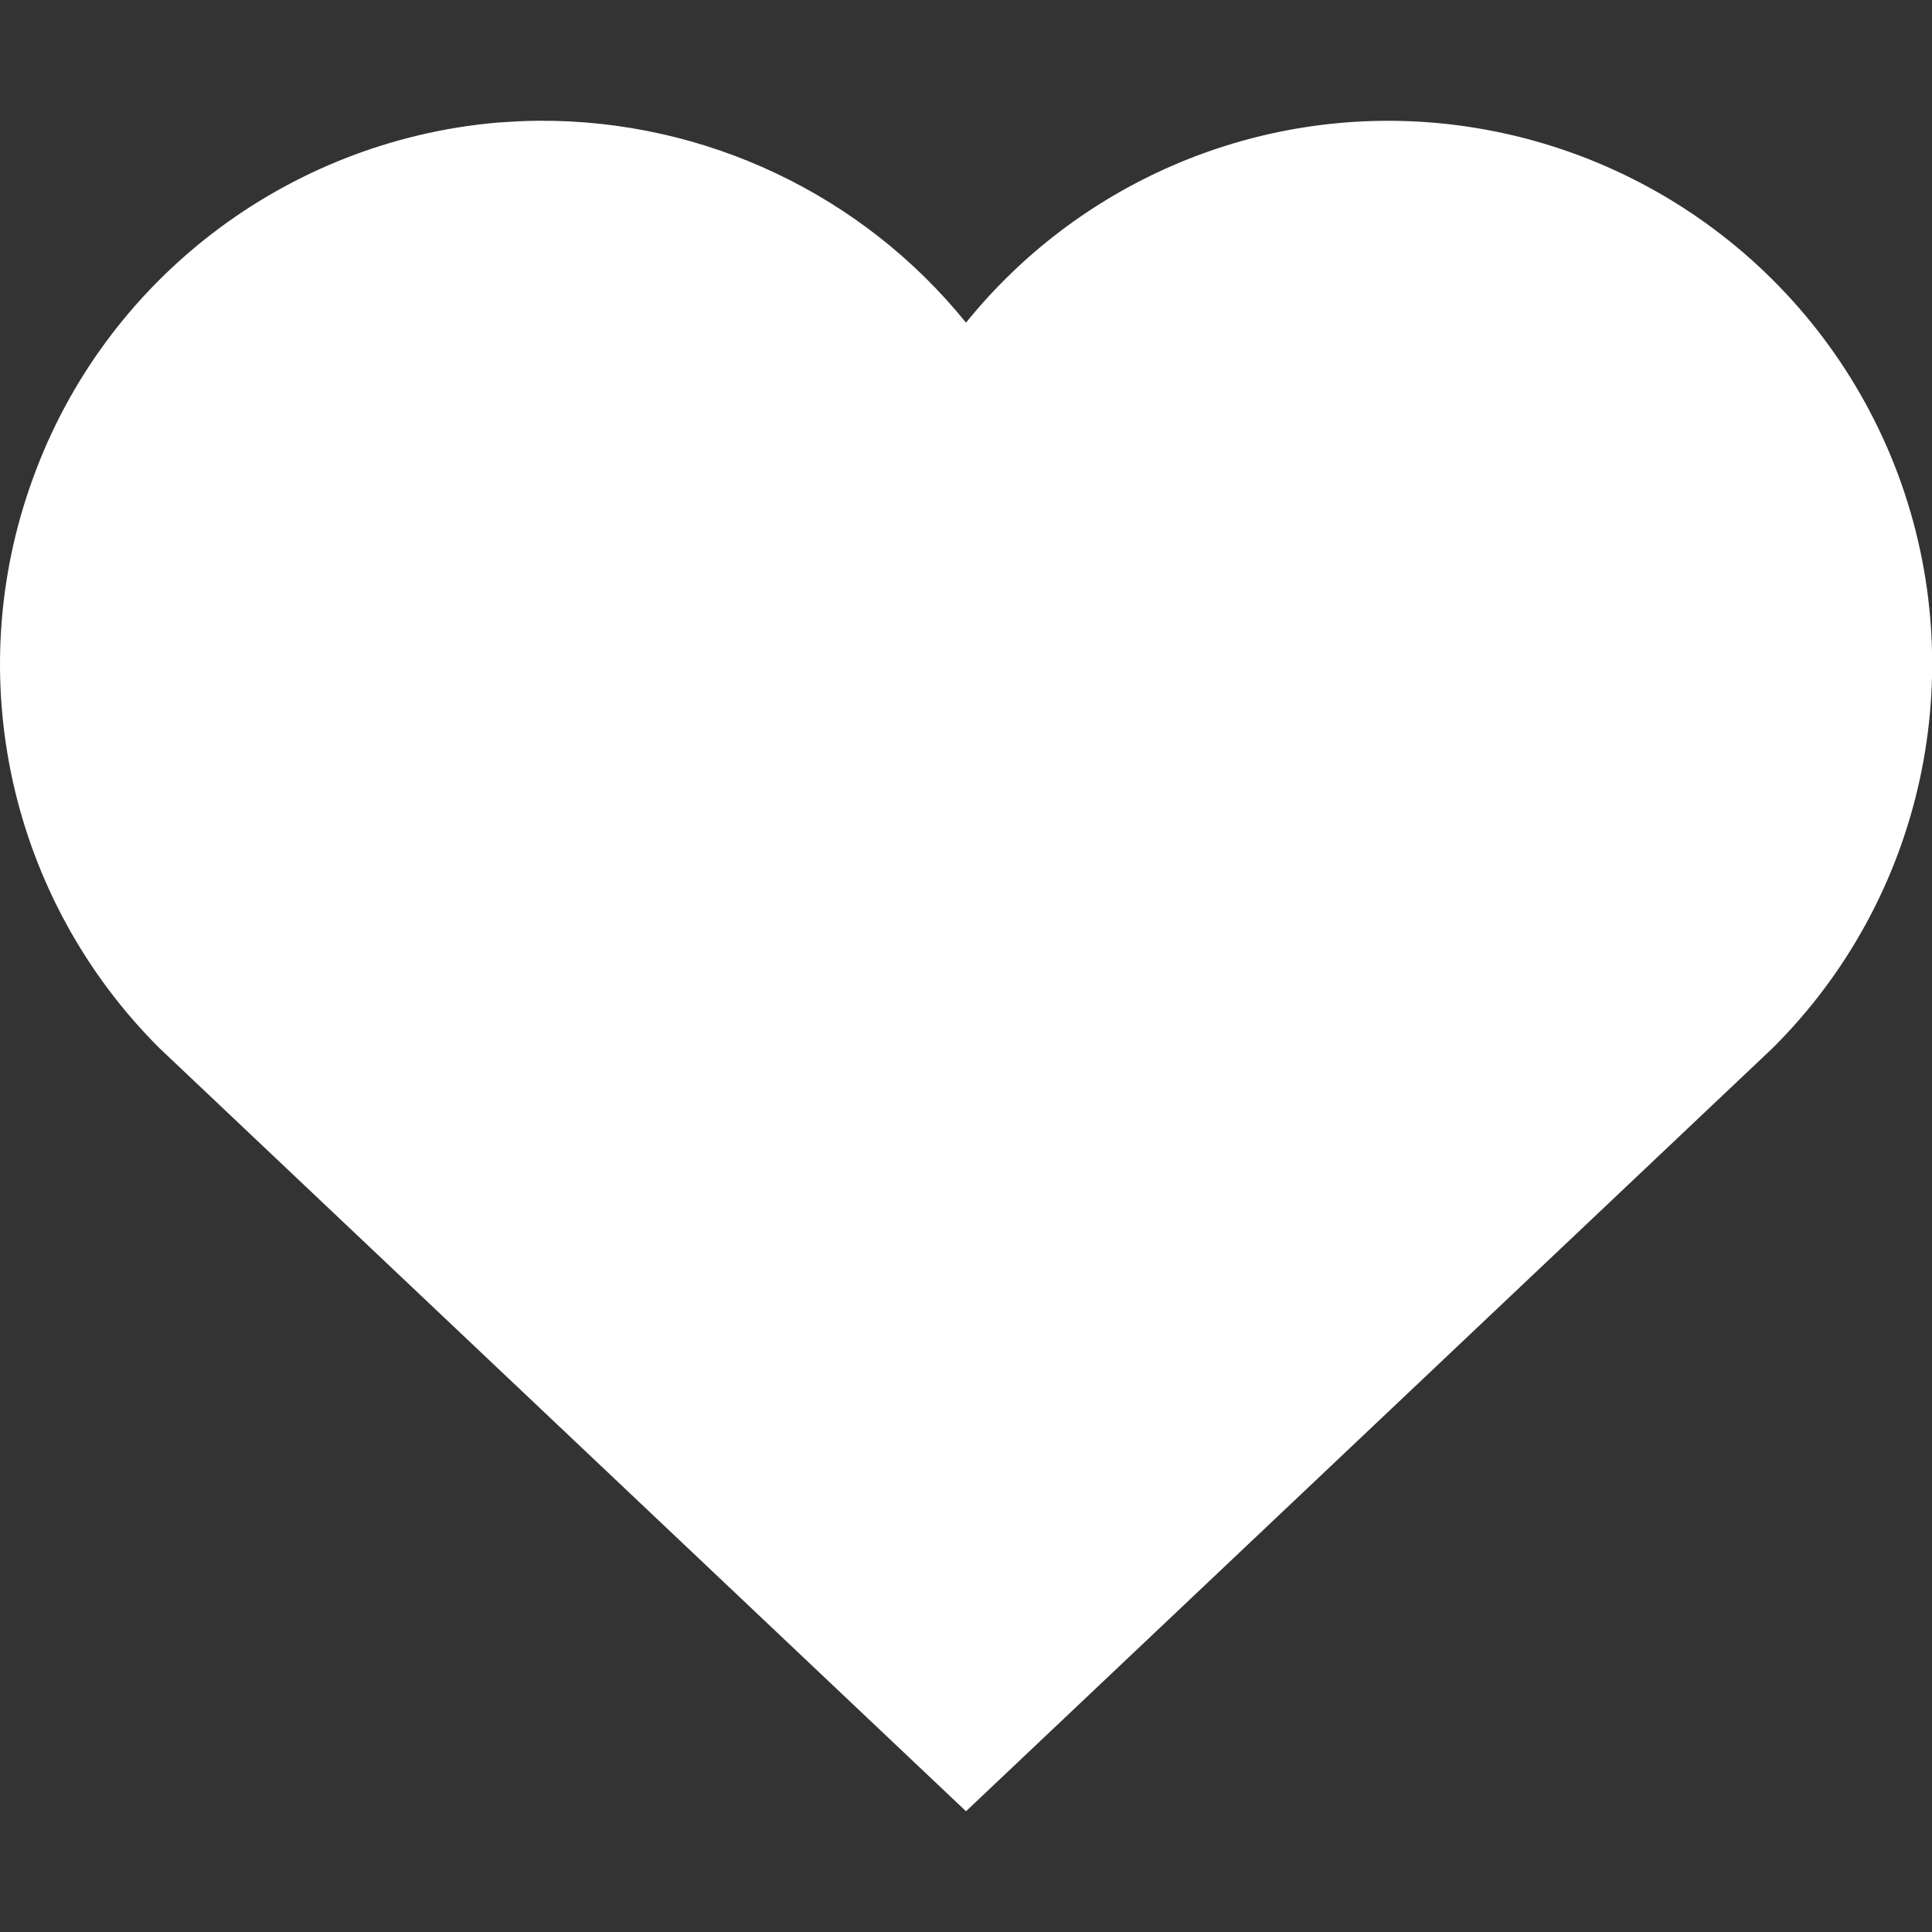 <?xml version="1.0" encoding="UTF-8"?>
<svg xmlns="http://www.w3.org/2000/svg" xmlns:xlink="http://www.w3.org/1999/xlink" width="16" height="16" viewBox="0 0 16 16" version="1.1">
<rect x="0" y="0" width="16" height="16" fill="#333333" stroke="none"/>
<g id="surface1">
<path style=" stroke:none;fill-rule:evenodd;fill:rgb(100%,100%,100%);fill-opacity:1;" d="M 4.465 1 C 4.344 1 4.227 1.008 4.109 1.016 C 2.367 1.172 0.867 2.32 0.273 3.961 C -0.328 5.605 0.082 7.445 1.32 8.68 L 8 15 L 14.68 8.68 C 15.93 7.438 16.332 5.578 15.719 3.93 C 15.102 2.277 13.578 1.141 11.82 1.012 C 10.352 0.906 8.926 1.527 8 2.672 C 7.141 1.609 5.836 0.992 4.465 1 Z M 4.465 1 "/>
</g>
</svg>
